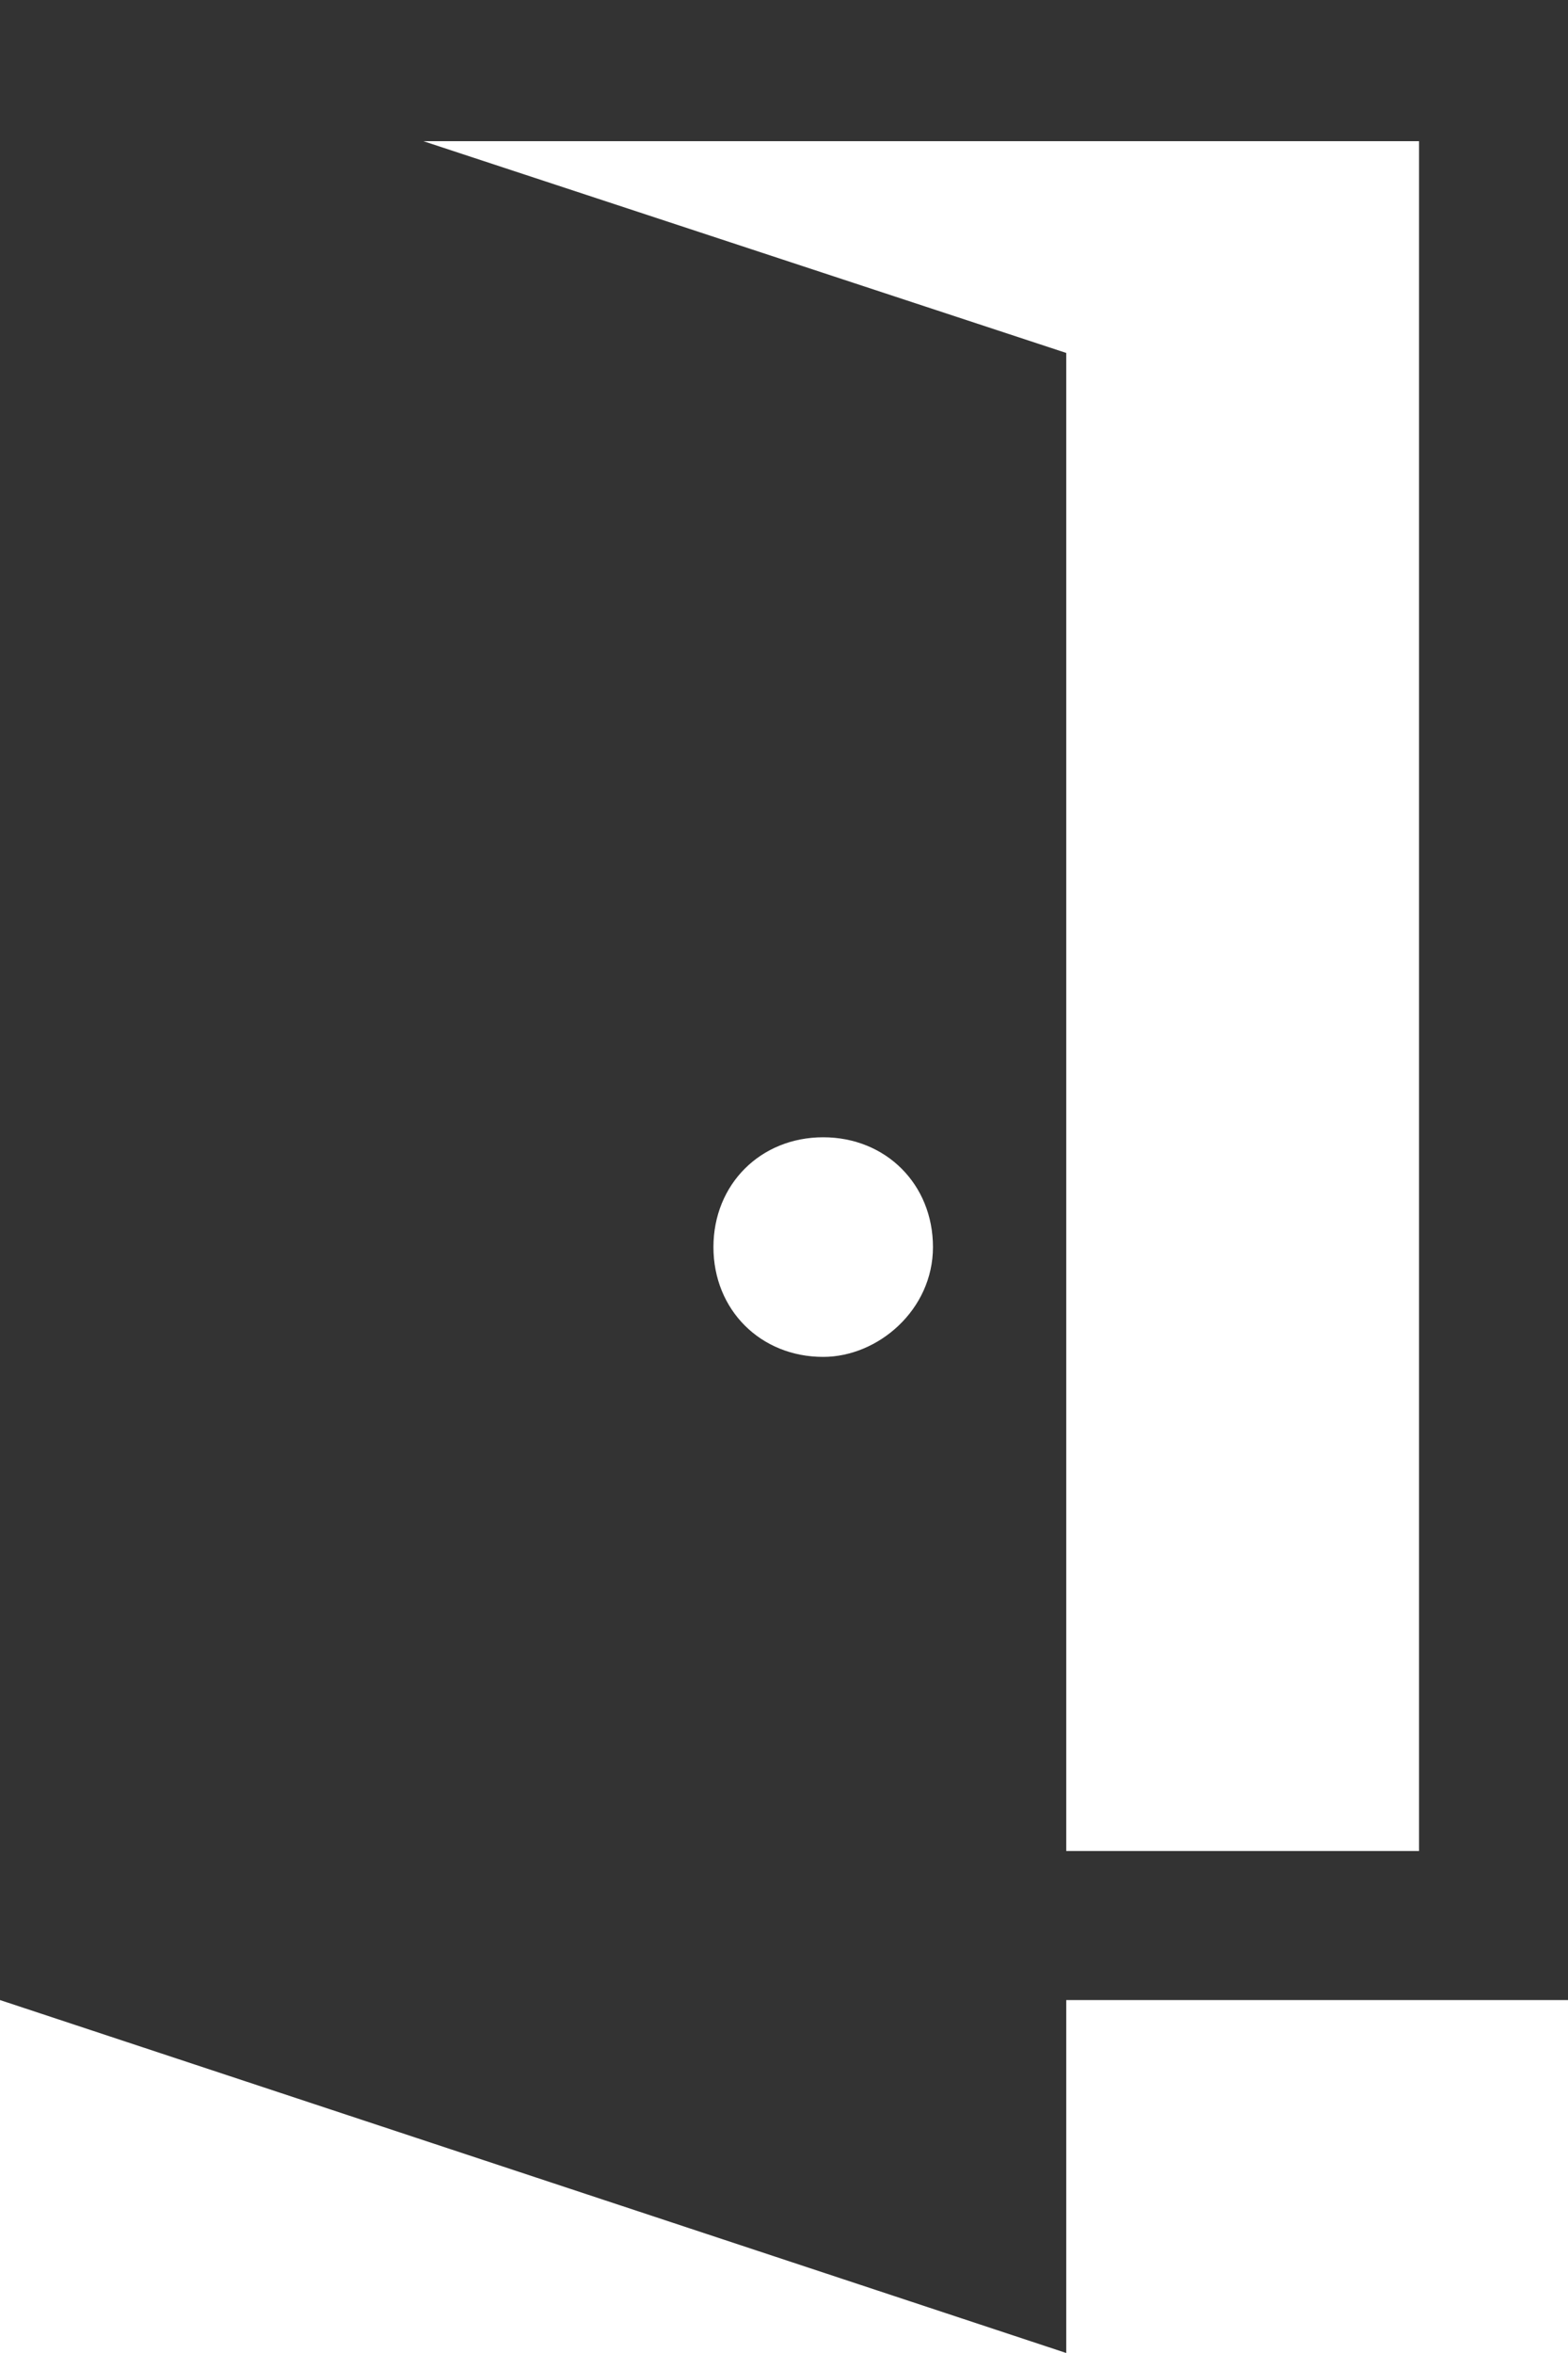 <?xml version="1.0" encoding="utf-8"?>
<!-- Generator: Adobe Illustrator 22.1.0, SVG Export Plug-In . SVG Version: 6.00 Build 0)  -->
<svg version="1.1" id="图层_1" xmlns="http://www.w3.org/2000/svg" xmlns:xlink="http://www.w3.org/1999/xlink" x="0px" y="0px"
	 viewBox="0 0 20 30" style="enable-background:new 0 0 20 30;" xml:space="preserve">
<style type="text/css">
	.st0{fill:#333333;enable-background:new    ;}
</style>
<path class="st0" d="M0,0v25.5v0h0L13.6,30v-4.5H20V0H0z M10.5,17.3c-0.8,0-1.4-0.6-1.4-1.4c0,0,0,0,0,0c0-0.8,0.6-1.4,1.4-1.4
	c0.8,0,1.4,0.6,1.4,1.4S11.2,17.3,10.5,17.3z M18.2,23.6h-4.6V4.5L5.4,1.8h12.7V23.6z"/>
</svg>
